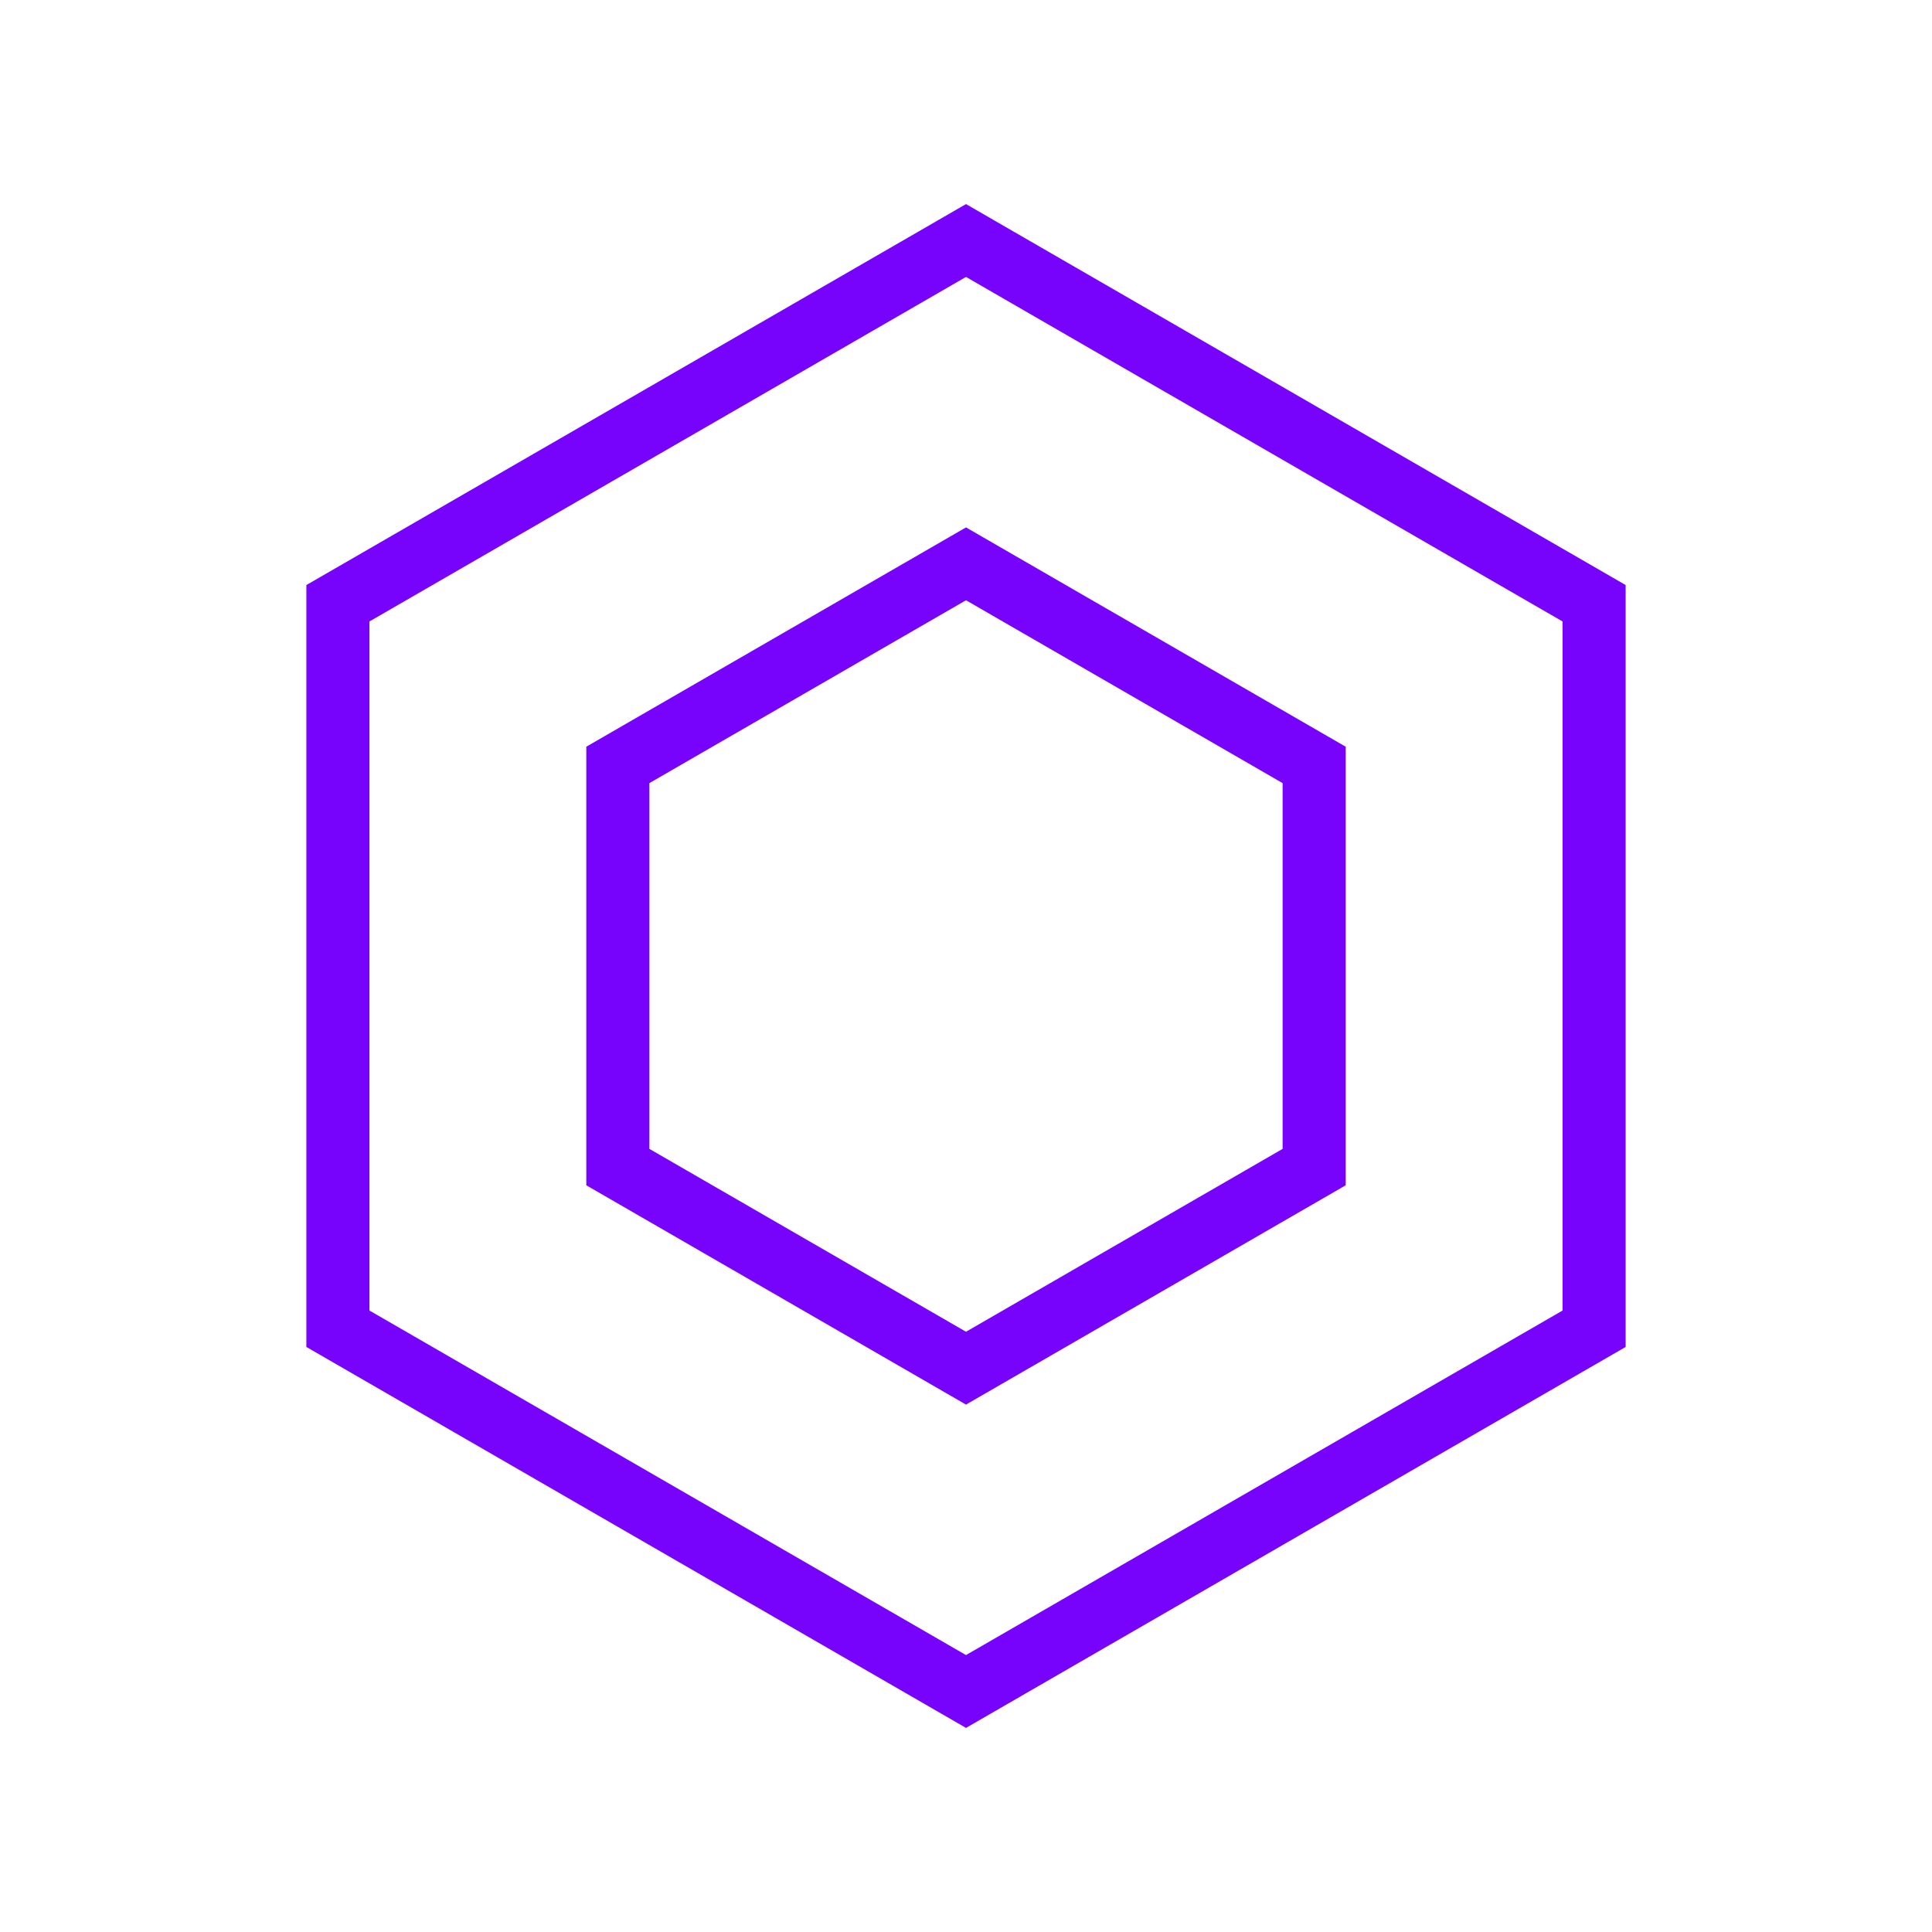 <svg version="1.1" id="Capa_1" xmlns="http://www.w3.org/2000/svg" x="0" y="0" viewBox="0 0 490 490" style="enable-background:new 0 0 490 490" xml:space="preserve"><style>.st0{fill:none;stroke:#7703fc;stroke-width:16;stroke-miterlimit:10}</style><path class="st0" d="M85.7 153 245 61l159.3 92v184L245 429 85.7 337z"/><path class="st0" d="m156.7 194 88.3-51 88.3 51v102L245 347l-88.3-51z"/></svg>